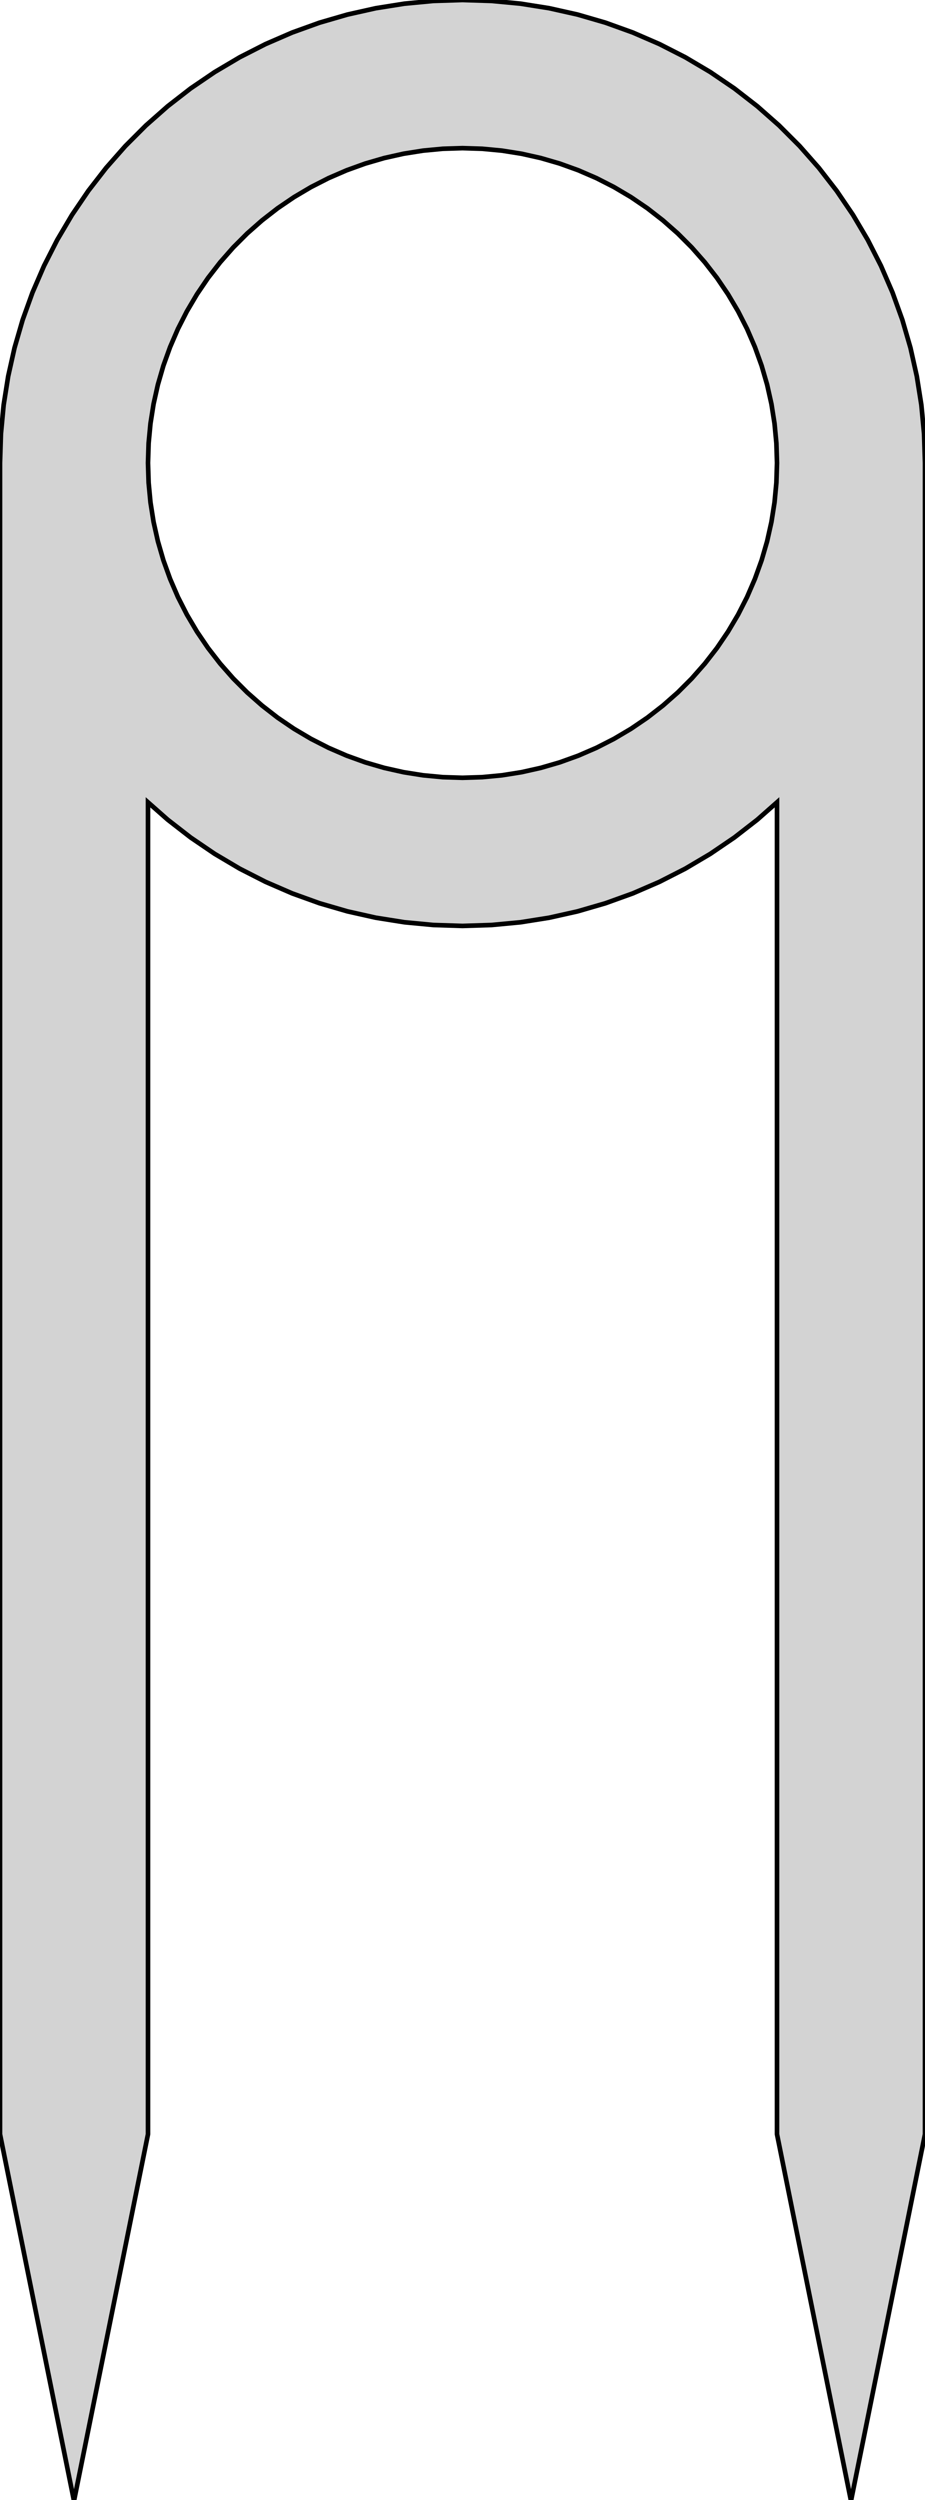 <?xml version="1.0" standalone="no"?>
<!DOCTYPE svg PUBLIC "-//W3C//DTD SVG 1.1//EN" "http://www.w3.org/Graphics/SVG/1.1/DTD/svg11.dtd">
<svg width="100mm" height="270mm" viewBox="0 -270 100 270" xmlns="http://www.w3.org/2000/svg" version="1.1">
<title>OpenSCAD Model</title>
<path d="
M 16,-39.505 L 16,-183.351 L 18.129,-181.474 L 20.611,-179.549 L 23.209,-177.784 L 25.912,-176.185
 L 28.711,-174.759 L 31.594,-173.511 L 34.549,-172.447 L 37.566,-171.571 L 40.631,-170.886 L 43.733,-170.394
 L 46.861,-170.099 L 50,-170 L 53.139,-170.099 L 56.267,-170.394 L 59.369,-170.886 L 62.434,-171.571
 L 65.451,-172.447 L 68.406,-173.511 L 71.289,-174.759 L 74.088,-176.185 L 76.791,-177.784 L 79.389,-179.549
 L 81.871,-181.474 L 84,-183.351 L 84,-39.505 L 91.98,-0 L 92.02,-0 L 100,-39.505
 L 100,-220 L 99.901,-223.14 L 99.606,-226.267 L 99.114,-229.369 L 98.429,-232.434 L 97.553,-235.451
 L 96.489,-238.406 L 95.241,-241.289 L 93.815,-244.088 L 92.216,-246.791 L 90.451,-249.389 L 88.526,-251.871
 L 86.448,-254.227 L 84.227,-256.448 L 81.871,-258.526 L 79.389,-260.451 L 76.791,-262.216 L 74.088,-263.815
 L 71.289,-265.241 L 68.406,-266.489 L 65.451,-267.553 L 62.434,-268.429 L 59.369,-269.114 L 56.267,-269.606
 L 53.139,-269.901 L 50,-270 L 46.861,-269.901 L 43.733,-269.606 L 40.631,-269.114 L 37.566,-268.429
 L 34.549,-267.553 L 31.594,-266.489 L 28.711,-265.241 L 25.912,-263.815 L 23.209,-262.216 L 20.611,-260.451
 L 18.129,-258.526 L 15.773,-256.448 L 13.552,-254.227 L 11.474,-251.871 L 9.549,-249.389 L 7.784,-246.791
 L 6.185,-244.088 L 4.759,-241.289 L 3.511,-238.406 L 2.447,-235.451 L 1.571,-232.434 L 0.886,-229.369
 L 0.394,-226.267 L 0.099,-223.14 L 0,-220 L 0,-39.505 L 7.98,-0 L 8.02,-0
 z
M 47.865,-186.067 L 45.739,-186.268 L 43.629,-186.602 L 41.544,-187.068 L 39.493,-187.664 L 37.484,-188.388
 L 35.523,-189.236 L 33.62,-190.206 L 31.782,-191.293 L 30.015,-192.493 L 28.328,-193.803 L 26.725,-195.215
 L 25.215,-196.725 L 23.803,-198.328 L 22.493,-200.015 L 21.293,-201.782 L 20.206,-203.62 L 19.236,-205.523
 L 18.388,-207.484 L 17.664,-209.493 L 17.068,-211.545 L 16.602,-213.629 L 16.268,-215.739 L 16.067,-217.865
 L 16,-220 L 16.067,-222.135 L 16.268,-224.261 L 16.602,-226.371 L 17.068,-228.455 L 17.664,-230.507
 L 18.388,-232.516 L 19.236,-234.477 L 20.206,-236.38 L 21.293,-238.218 L 22.493,-239.985 L 23.803,-241.672
 L 25.215,-243.275 L 26.725,-244.785 L 28.328,-246.197 L 30.015,-247.507 L 31.782,-248.707 L 33.62,-249.794
 L 35.523,-250.764 L 37.484,-251.612 L 39.493,-252.336 L 41.544,-252.932 L 43.629,-253.398 L 45.739,-253.732
 L 47.865,-253.933 L 50,-254 L 52.135,-253.933 L 54.261,-253.732 L 56.371,-253.398 L 58.455,-252.932
 L 60.507,-252.336 L 62.516,-251.612 L 64.477,-250.764 L 66.38,-249.794 L 68.218,-248.707 L 69.985,-247.507
 L 71.672,-246.197 L 73.275,-244.785 L 74.785,-243.275 L 76.197,-241.672 L 77.507,-239.985 L 78.707,-238.218
 L 79.794,-236.38 L 80.764,-234.477 L 81.612,-232.516 L 82.336,-230.507 L 82.932,-228.455 L 83.398,-226.371
 L 83.732,-224.261 L 83.933,-222.135 L 84,-220 L 83.933,-217.865 L 83.732,-215.739 L 83.398,-213.629
 L 82.932,-211.545 L 82.336,-209.493 L 81.612,-207.484 L 80.764,-205.523 L 79.794,-203.62 L 78.707,-201.782
 L 77.507,-200.015 L 76.197,-198.328 L 74.785,-196.725 L 73.275,-195.215 L 71.672,-193.803 L 69.985,-192.493
 L 68.218,-191.293 L 66.38,-190.206 L 64.477,-189.236 L 62.516,-188.388 L 60.507,-187.664 L 58.455,-187.068
 L 56.371,-186.602 L 54.261,-186.268 L 52.135,-186.067 L 50,-186 z
" stroke="black" fill="lightgray" stroke-width="0.5"/>
</svg>
